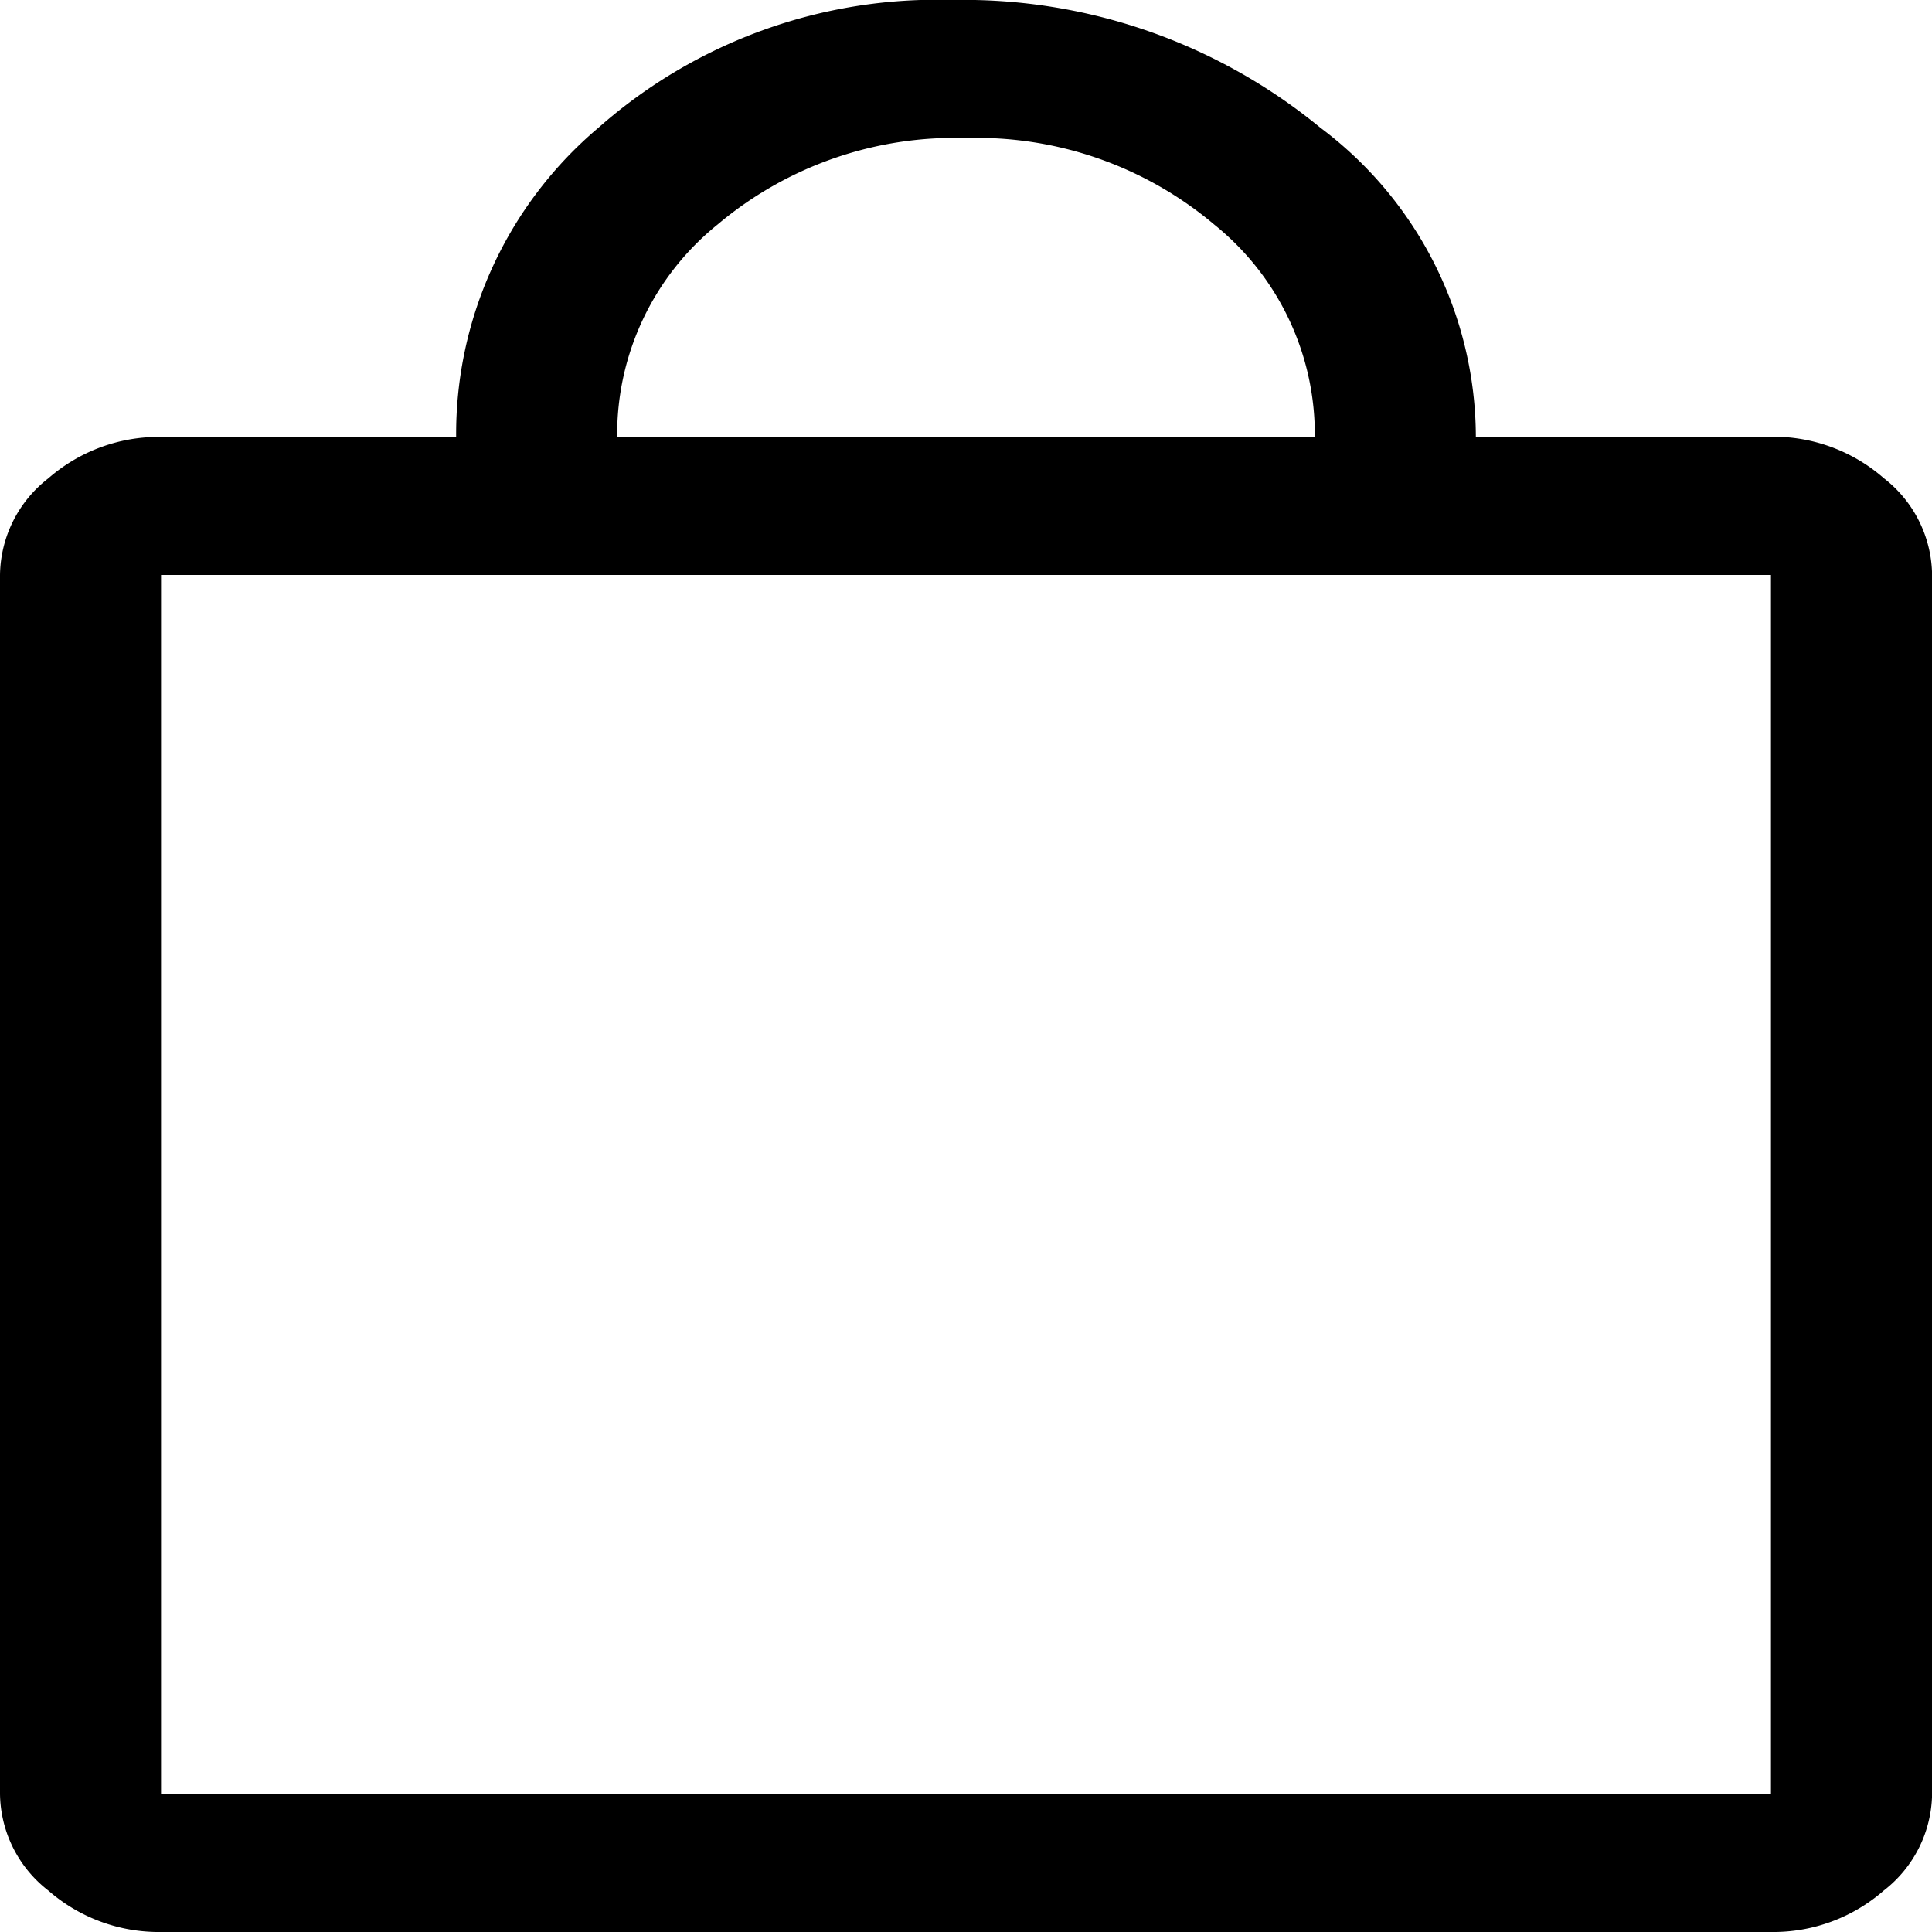 <svg id="icon_shopping_bag_20px" data-name="icon_shopping bag_20px" xmlns="http://www.w3.org/2000/svg" xmlns:xlink="http://www.w3.org/1999/xlink" width="20" height="20" viewBox="0 0 20 20">
  <defs>
    <clipPath id="clip-path">
      <rect id="사각형_2" data-name="사각형 2" width="20" height="20"/>
    </clipPath>
  </defs>
  <g id="icon_shopping_bag_20px-2" data-name="icon_shopping bag_20px" clip-path="url(#clip-path)">
    <path id="패스_13" data-name="패스 13" d="M18.333,20H1.667A1.737,1.737,0,0,1,.5,19.571a1.285,1.285,0,0,1-.5-1V5.952a1.285,1.285,0,0,1,.5-1,1.737,1.737,0,0,1,1.167-.429H4.722a4.148,4.148,0,0,1,1.472-3.2A5.287,5.287,0,0,1,9.861,0a5.815,5.815,0,0,1,3.806,1.321,4.009,4.009,0,0,1,1.611,3.2h3.056a1.737,1.737,0,0,1,1.167.429,1.285,1.285,0,0,1,.5,1V18.571a1.285,1.285,0,0,1-.5,1A1.737,1.737,0,0,1,18.333,20M6.389,4.524h7.222a2.79,2.79,0,0,0-1.042-2.2A3.811,3.811,0,0,0,10,1.429a3.811,3.811,0,0,0-2.569.893,2.79,2.79,0,0,0-1.042,2.2M18.333,5.952H1.667V18.571H18.333Zm-16.667,0v0Z" transform="translate(0 0)"/>
  </g>
</svg>
